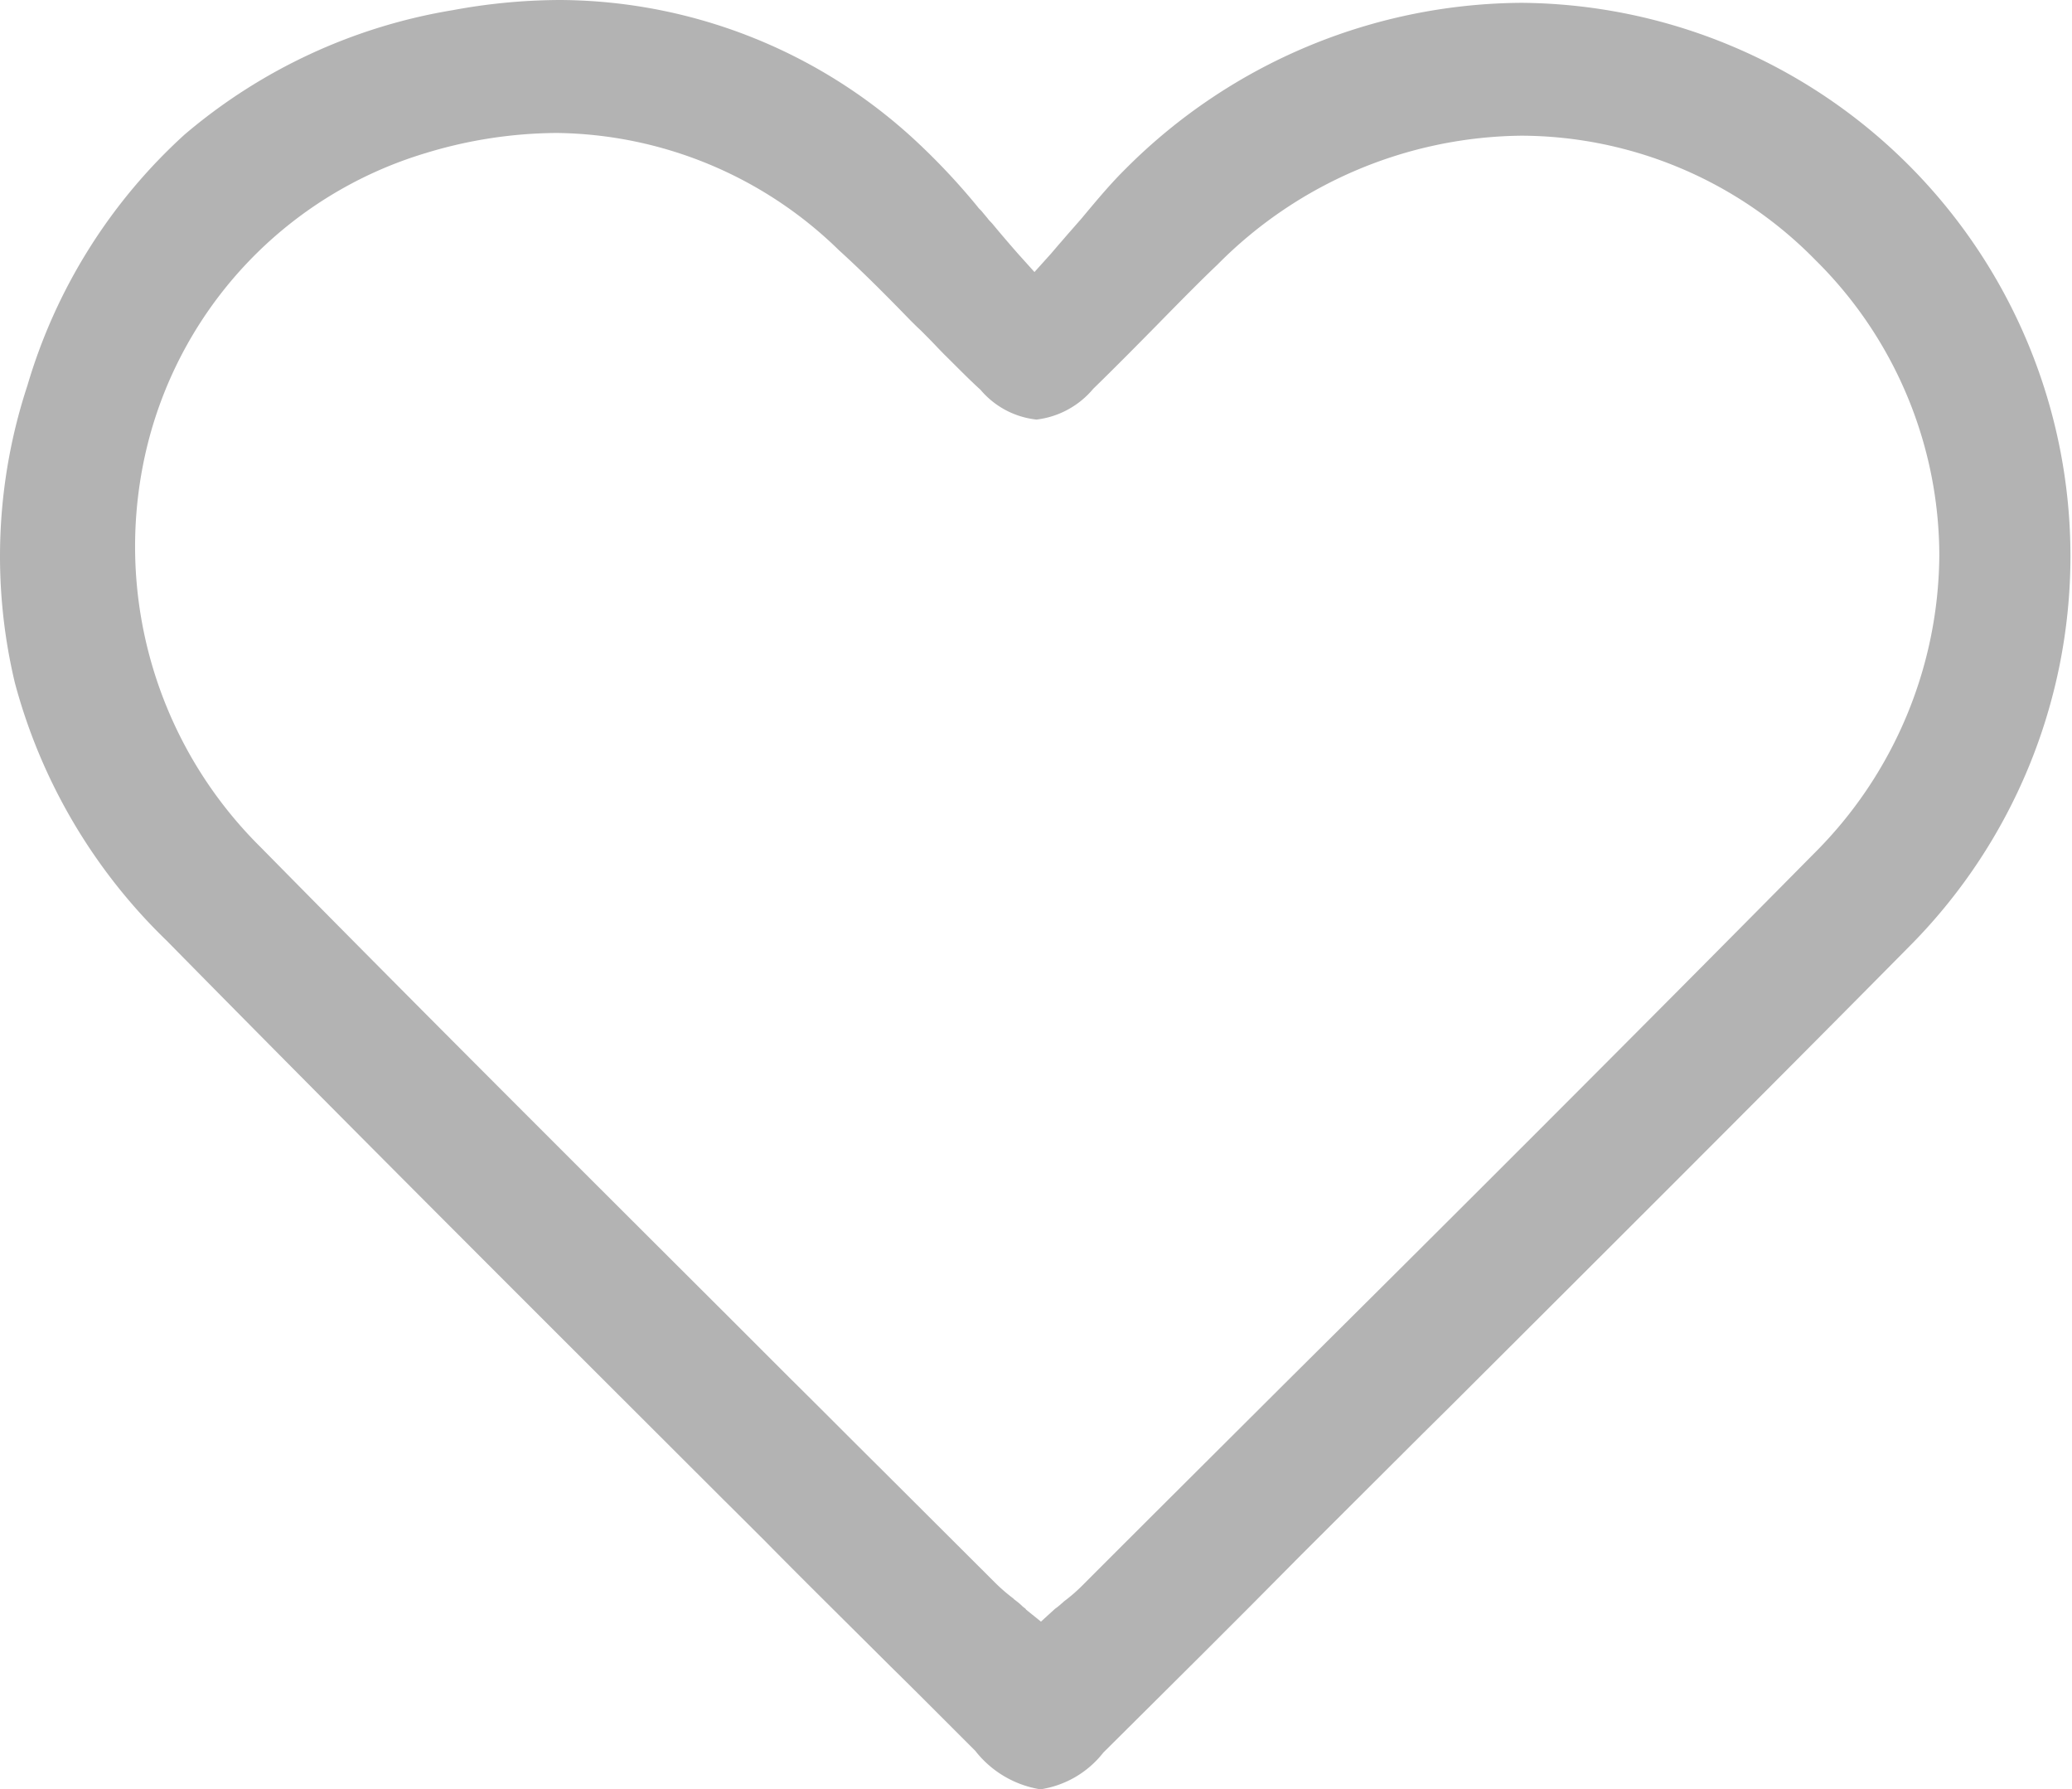 <svg xmlns="http://www.w3.org/2000/svg" width="41.804" height="36.092" viewBox="0 0 41.804 36.092">
  <path id="Subtraction_12" data-name="Subtraction 12" d="M20.991,36.092a2.088,2.088,0,0,1-1.316-.779c-.566-.564-1.129-1.133-1.7-1.693-1.027-1.023-1.816-1.8-2.543-2.539l-.641-.639-.207-.205C10.9,26.557,7.08,22.752,3.366,18.977A11.275,11.275,0,0,1,.3,13.773a11.01,11.01,0,0,1,.254-6A11.051,11.051,0,0,1,3.721,2.717,11.135,11.135,0,0,1,9.135.205,11.992,11.992,0,0,1,11.3,0a10.624,10.624,0,0,1,7.234,2.895,13.533,13.533,0,0,1,1.176,1.258l.035.045.059.059c.047.061.1.117.145.178l.07.074c.156.189.332.395.52.609l.332.369.332-.369.16-.187c.078-.088.148-.172.219-.252s.152-.174.23-.262c.34-.408.605-.723.9-1.014A11.369,11.369,0,0,1,30.694.057a11.16,11.16,0,0,1,7.824,19.037c-3.059,3.094-6.207,6.229-9.246,9.262l-.582.576-2.437,2.43-.992,1-1,1c-.664.66-1.336,1.33-2,1.988A1.988,1.988,0,0,1,20.991,36.092ZM11.233,2.682a9.205,9.205,0,0,0-2.645.406A8.217,8.217,0,0,0,2.979,8.959a8.529,8.529,0,0,0,2.277,8.127c3.137,3.186,6.379,6.418,9.426,9.457l1.234,1.234c.633.625,1.258,1.256,1.891,1.883l2.277,2.271a3.583,3.583,0,0,0,.363.313l.012.014.051.039a1.247,1.247,0,0,1,.125.109c.02.016.039.029.055.043l.012.018.3.242.281-.256a1.46,1.46,0,0,0,.133-.107l.027-.023.027-.025a3.3,3.3,0,0,0,.367-.318c1.309-1.311,2.625-2.619,4.133-4.123,3.18-3.156,6.922-6.891,10.625-10.637A8.557,8.557,0,0,0,39.127,11.2a8.391,8.391,0,0,0-2.5-5.955,8.34,8.34,0,0,0-5.922-2.508,8.748,8.748,0,0,0-6.141,2.6c-.316.3-.66.648-1.125,1.121l-.082.084c-.406.412-.859.871-1.3,1.3a1.763,1.763,0,0,1-1.145.621,1.717,1.717,0,0,1-1.129-.6c-.258-.234-.5-.486-.746-.727l-.121-.125c-.109-.117-.223-.23-.332-.34L18.5,6.592l-.117-.115c-.465-.479-.949-.969-1.457-1.43A8.279,8.279,0,0,0,11.233,2.682Z" fill="#b3b3b3"/>
</svg>
